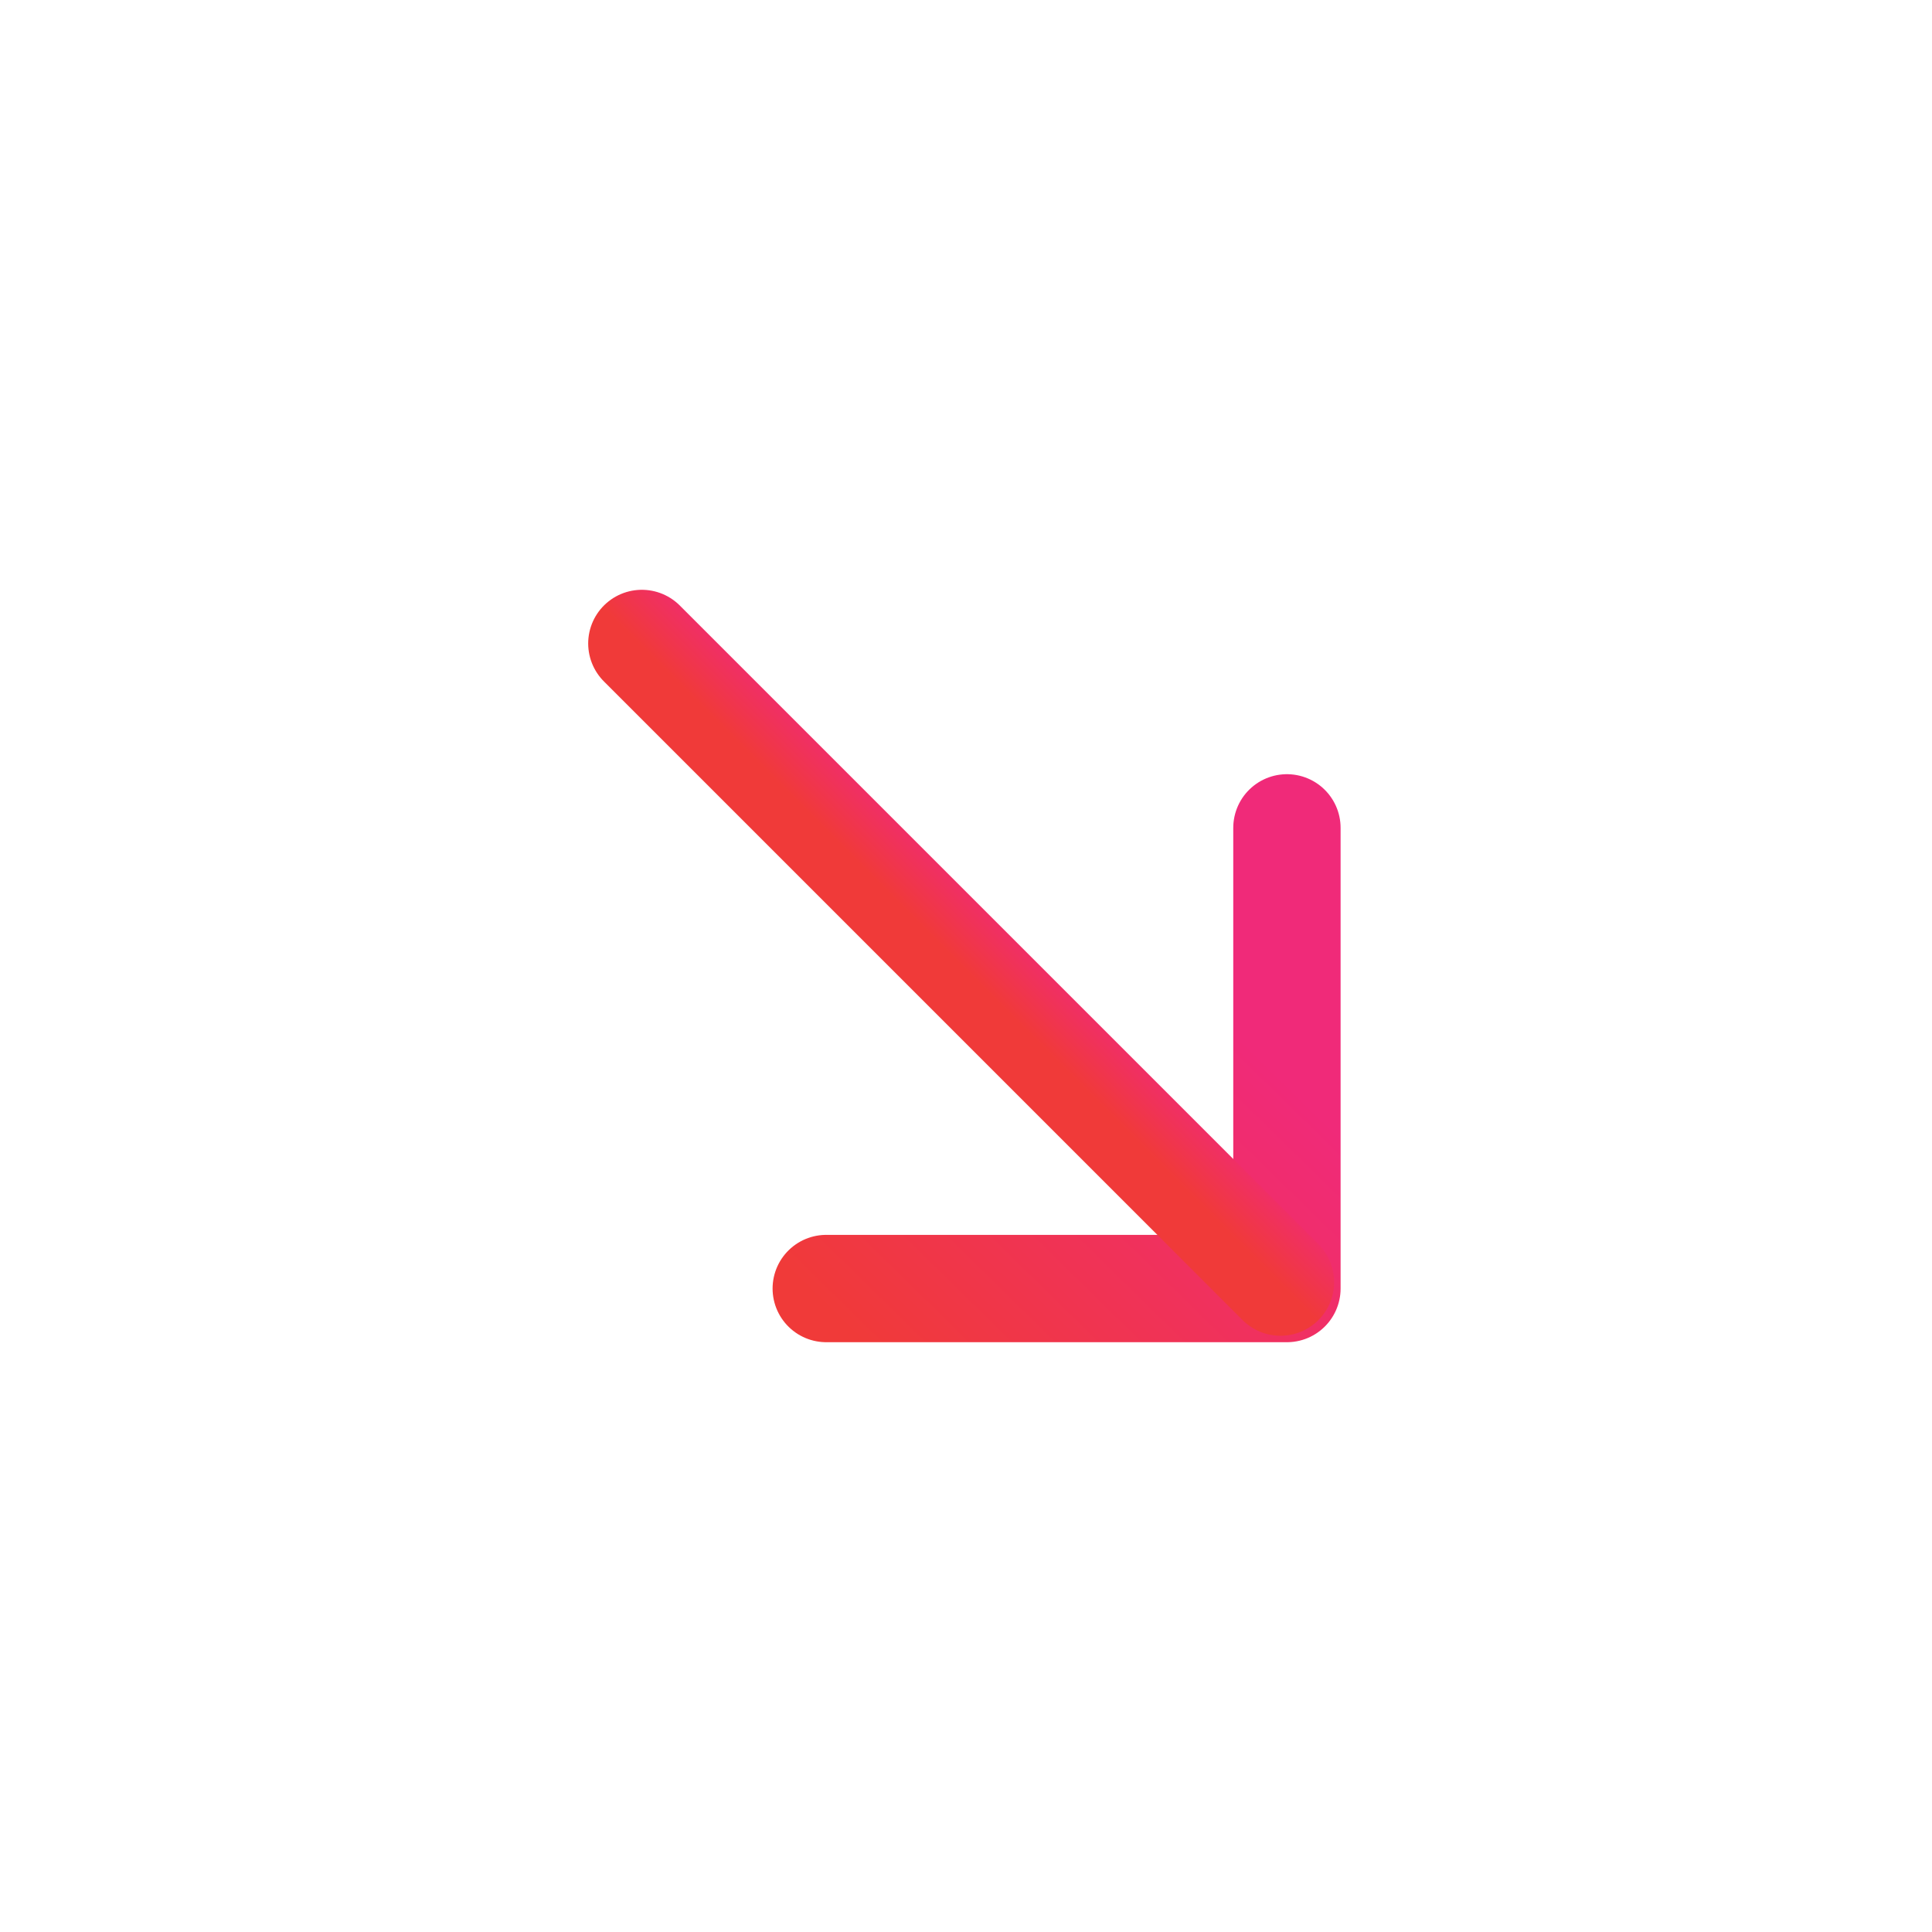 <svg width="18" height="18" viewBox="0 0 18 18" fill="none" xmlns="http://www.w3.org/2000/svg">
<path d="M11.99 7.713L11.99 12.005L7.698 12.005" stroke="url(#paint0_linear_411_48168)" stroke-miterlimit="10" stroke-linecap="round" stroke-linejoin="round"/>
<path d="M5.98 5.995L11.93 11.945" stroke="url(#paint1_linear_411_48168)" stroke-miterlimit="10" stroke-linecap="round" stroke-linejoin="round"/>
<defs>
<linearGradient id="paint0_linear_411_48168" x1="13.063" y1="8.786" x2="8.732" y2="13.203" gradientUnits="userSpaceOnUse">
<stop offset="0.271" stop-color="#F02A79"/>
<stop offset="1" stop-color="#F03A39"/>
</linearGradient>
<linearGradient id="paint1_linear_411_48168" x1="9.662" y1="8.263" x2="8.942" y2="8.984" gradientUnits="userSpaceOnUse">
<stop offset="0.271" stop-color="#F02A79"/>
<stop offset="1" stop-color="#F03A39"/>
</linearGradient>
</defs>
</svg>
